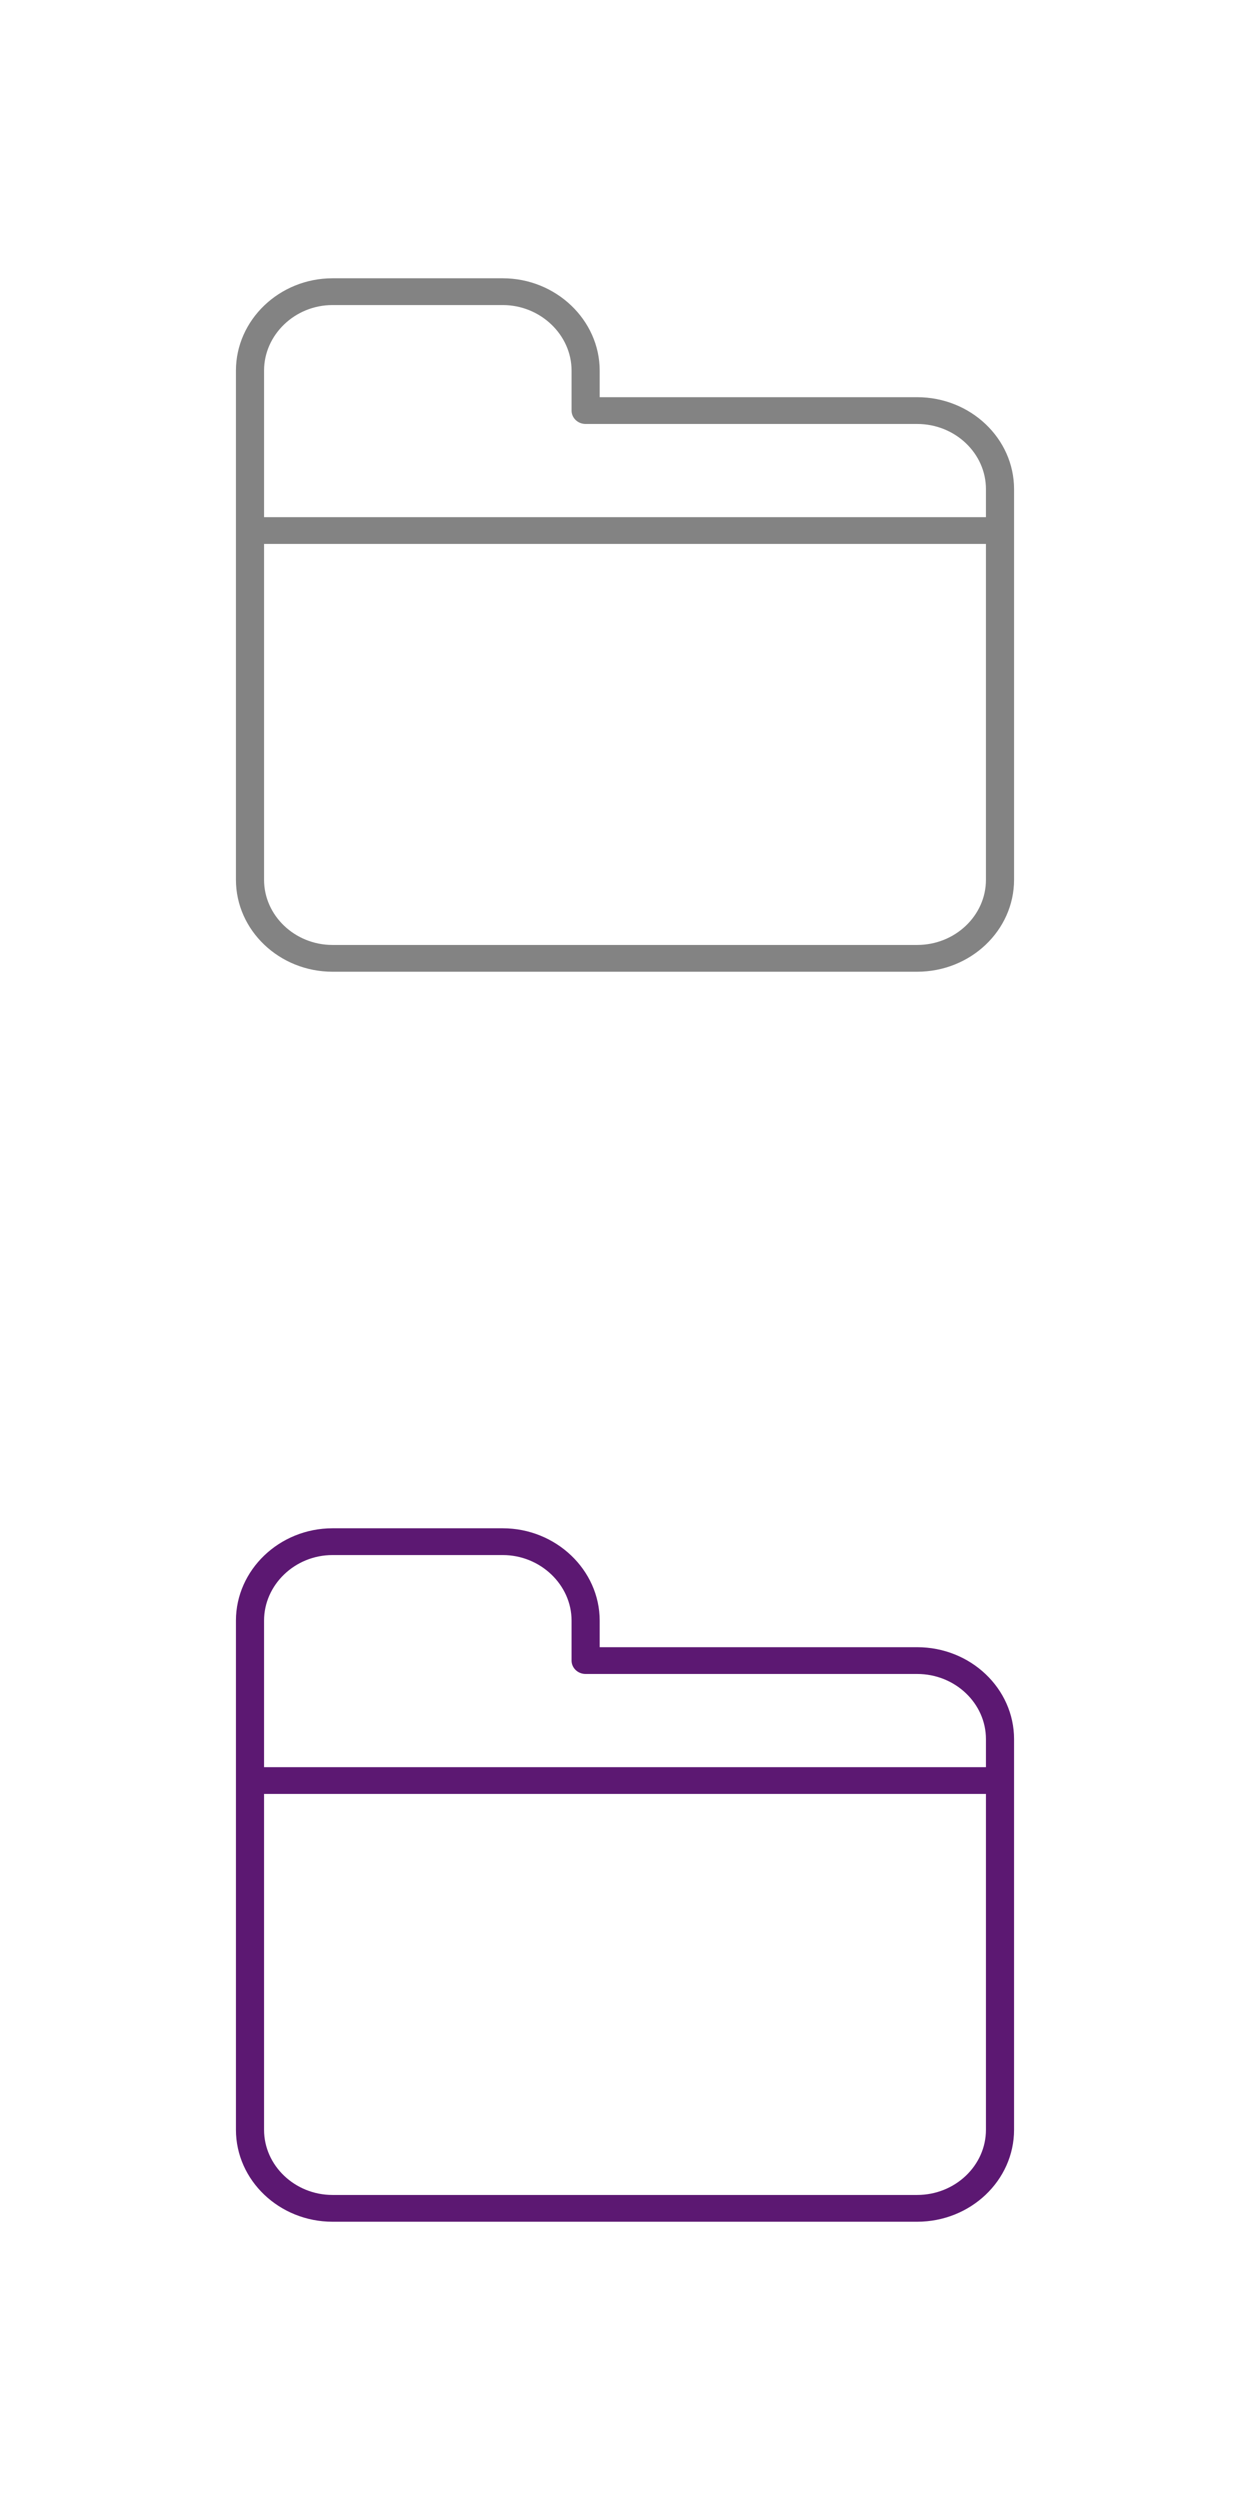 <?xml version="1.0" encoding="UTF-8" standalone="no"?>
<!DOCTYPE svg PUBLIC "-//W3C//DTD SVG 1.1//EN" "http://www.w3.org/Graphics/SVG/1.1/DTD/svg11.dtd">
<svg width="100%" height="100%" viewBox="0 0 30 60" version="1.1" xmlns="http://www.w3.org/2000/svg" xmlns:xlink="http://www.w3.org/1999/xlink" xml:space="preserve" xmlns:serif="http://www.serif.com/" style="fill-rule:evenodd;clip-rule:evenodd;stroke-linecap:round;stroke-linejoin:round;">
    <g id="Path-1" serif:id="Path 1" transform="matrix(0.9,0,0,0.857,4.425,5.646)">
        <path d="M19.54,4.91L10.7,4.91L10.7,3.79C10.7,2.58 9.7,1.58 8.49,1.58L3.95,1.58C2.74,1.58 1.75,2.58 1.75,3.79L1.75,18.05C1.75,19.26 2.74,20.25 3.95,20.25L19.54,20.25C20.76,20.25 21.75,19.26 21.75,18.05L21.75,7.11C21.75,5.9 20.76,4.91 19.54,4.91ZM1.75,8.27L21.75,8.27" style="fill:none;stroke:rgb(131,131,131);stroke-width:0.75px;"/>
    </g>
    <g id="Path-11" serif:id="Path 1" transform="matrix(0.9,0,0,0.857,4.425,35.646)">
        <path d="M19.54,4.91L10.7,4.91L10.7,3.79C10.7,2.58 9.7,1.58 8.49,1.58L3.95,1.58C2.74,1.58 1.75,2.58 1.75,3.79L1.75,18.05C1.75,19.26 2.74,20.25 3.95,20.25L19.54,20.25C20.76,20.25 21.75,19.26 21.75,18.05L21.75,7.11C21.75,5.9 20.76,4.91 19.54,4.91ZM1.75,8.27L21.75,8.27" style="fill:none;stroke:rgb(92,24,114);stroke-width:0.75px;"/>
    </g>
</svg>
